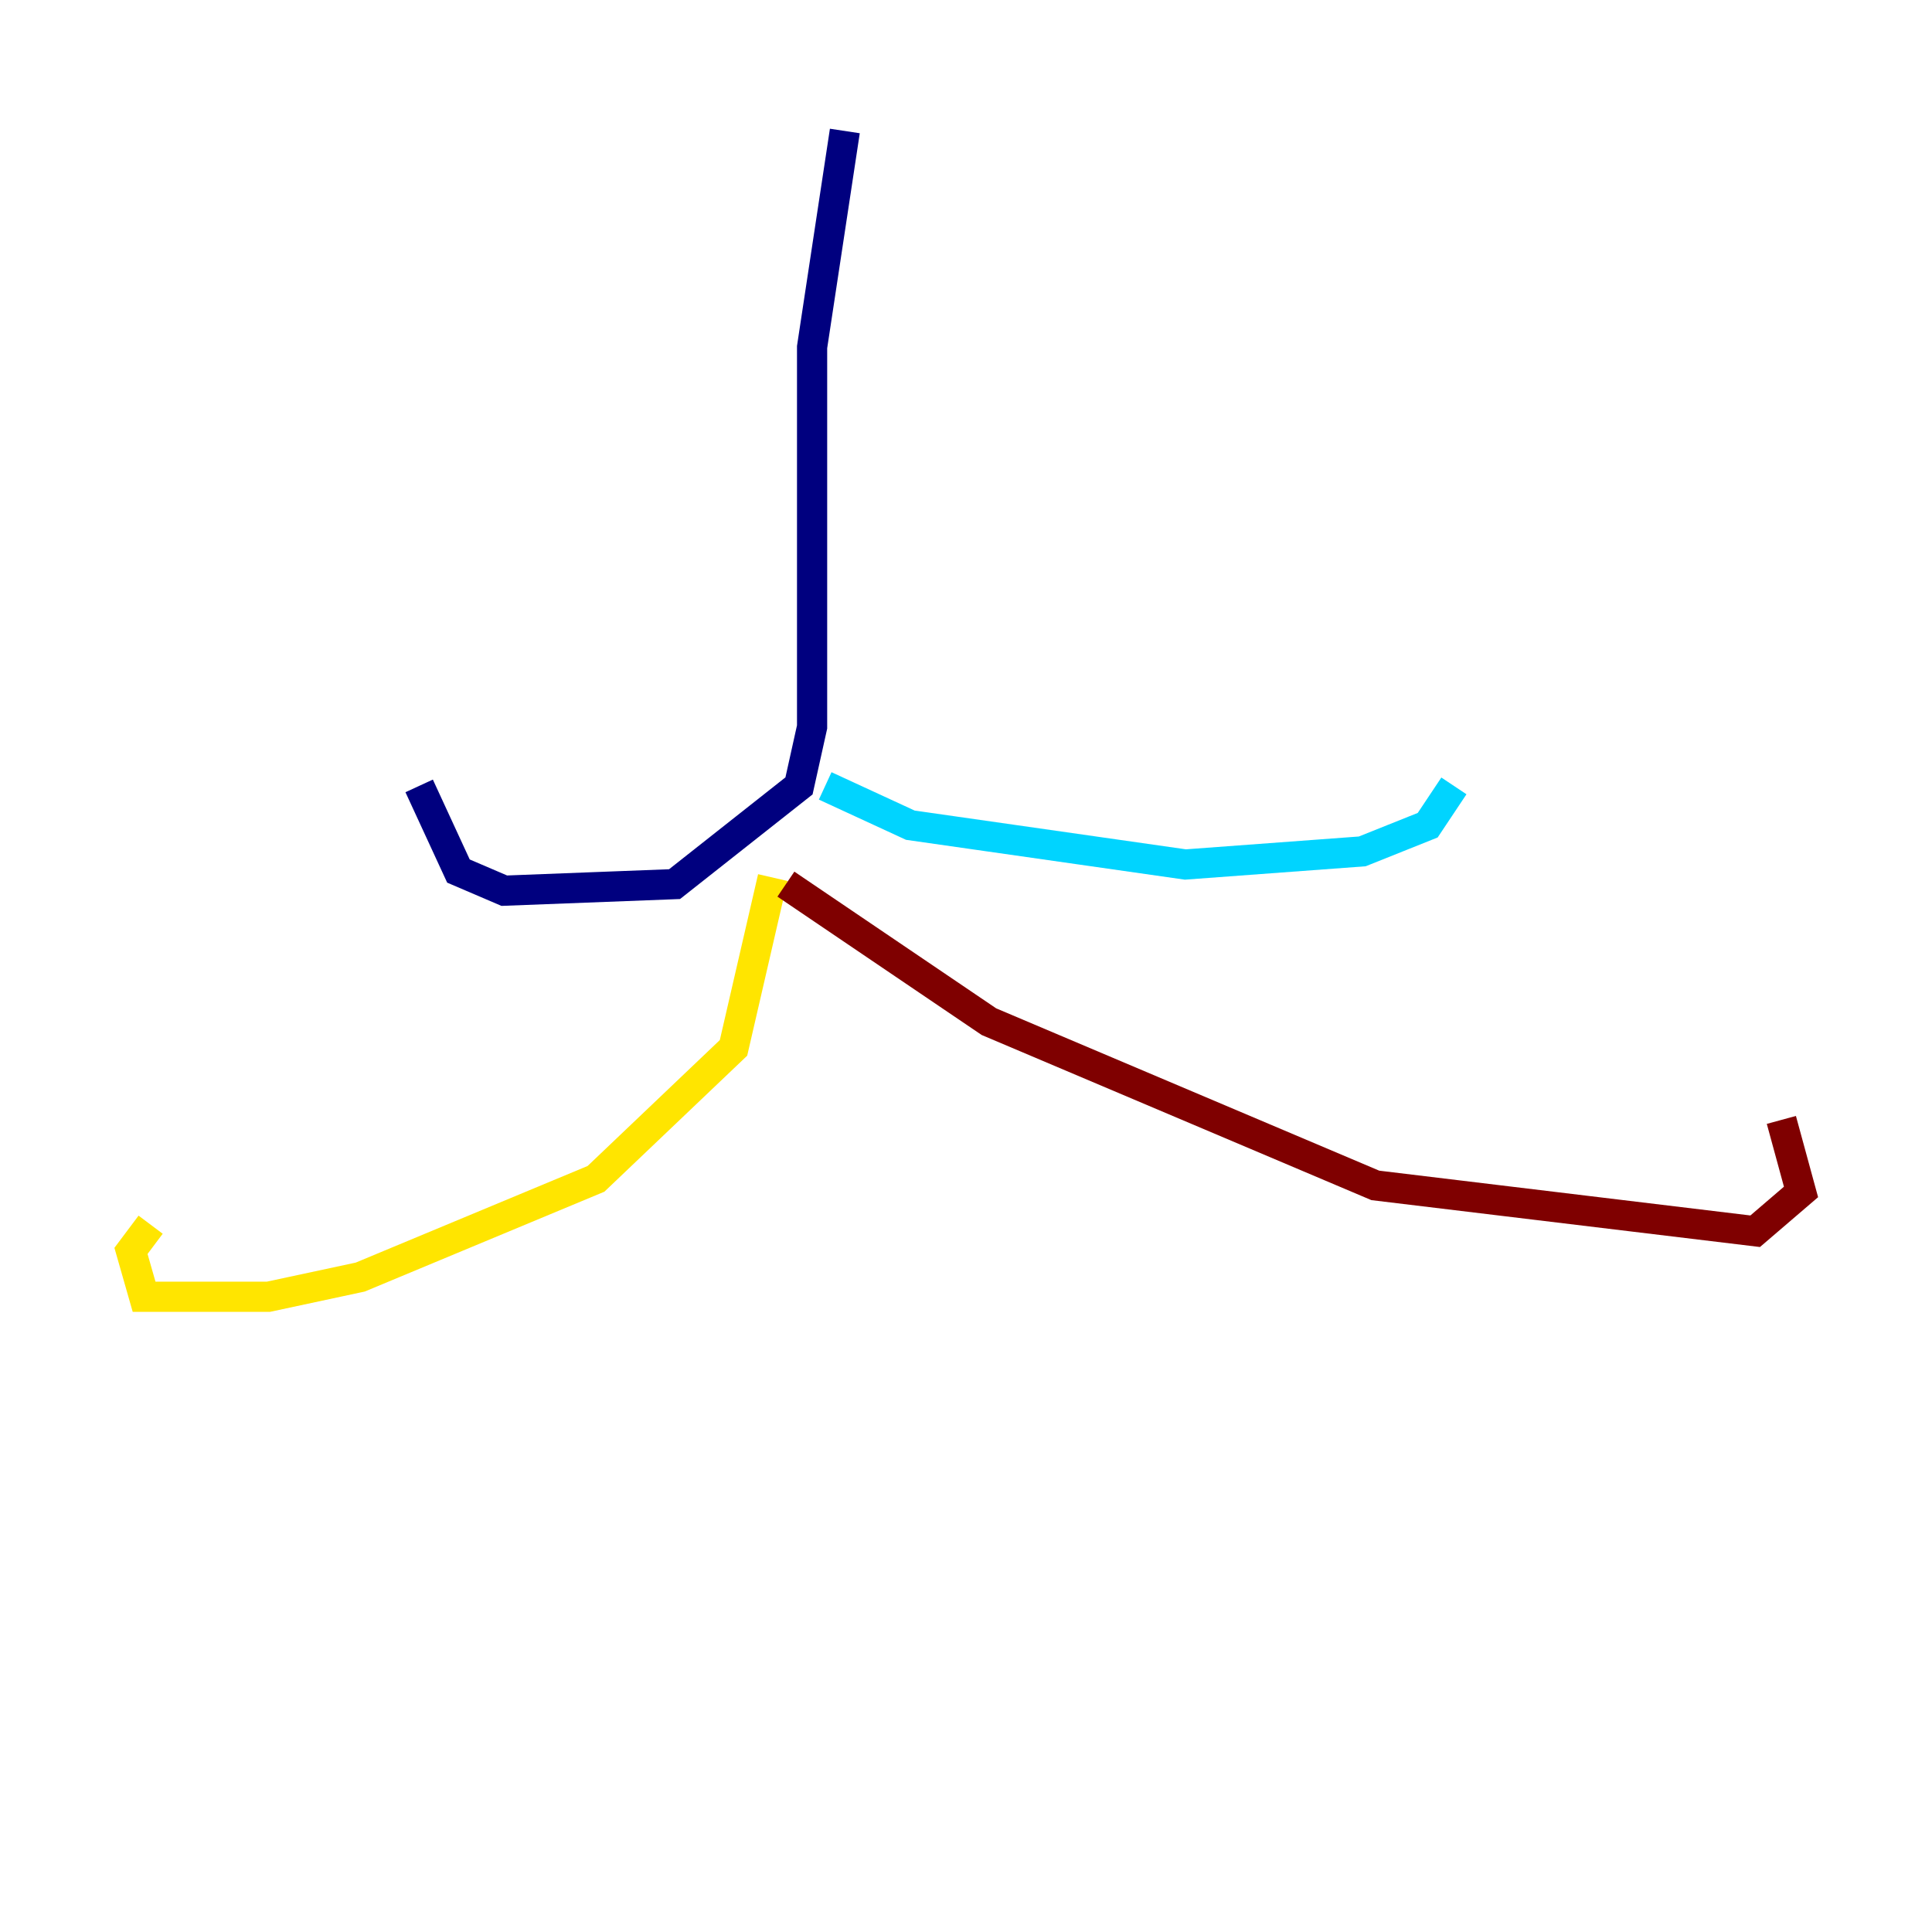 <?xml version="1.0" encoding="utf-8" ?>
<svg baseProfile="tiny" height="128" version="1.2" viewBox="0,0,128,128" width="128" xmlns="http://www.w3.org/2000/svg" xmlns:ev="http://www.w3.org/2001/xml-events" xmlns:xlink="http://www.w3.org/1999/xlink"><defs /><polyline fill="none" points="55.973,8.678 53.803,22.997 53.803,48.163 52.936,52.068 44.691,58.576 33.41,59.01 30.373,57.709 27.77,52.068" stroke="#00007f" stroke-width="2" /><polyline fill="none" points="54.671,52.068 60.312,54.671 78.536,57.275 90.251,56.407 94.59,54.671 96.325,52.068" stroke="#00d4ff" stroke-width="2" /><polyline fill="none" points="51.2,58.142 48.597,69.424 39.485,78.102 23.864,84.61 17.79,85.912 9.546,85.912 8.678,82.875 9.98,81.139" stroke="#ffe500" stroke-width="2" /><polyline fill="none" points="52.068,58.576 65.519,67.688 91.119,78.536 116.285,81.573 119.322,78.969 118.02,74.197" stroke="#7f0000" stroke-width="2" /></svg>